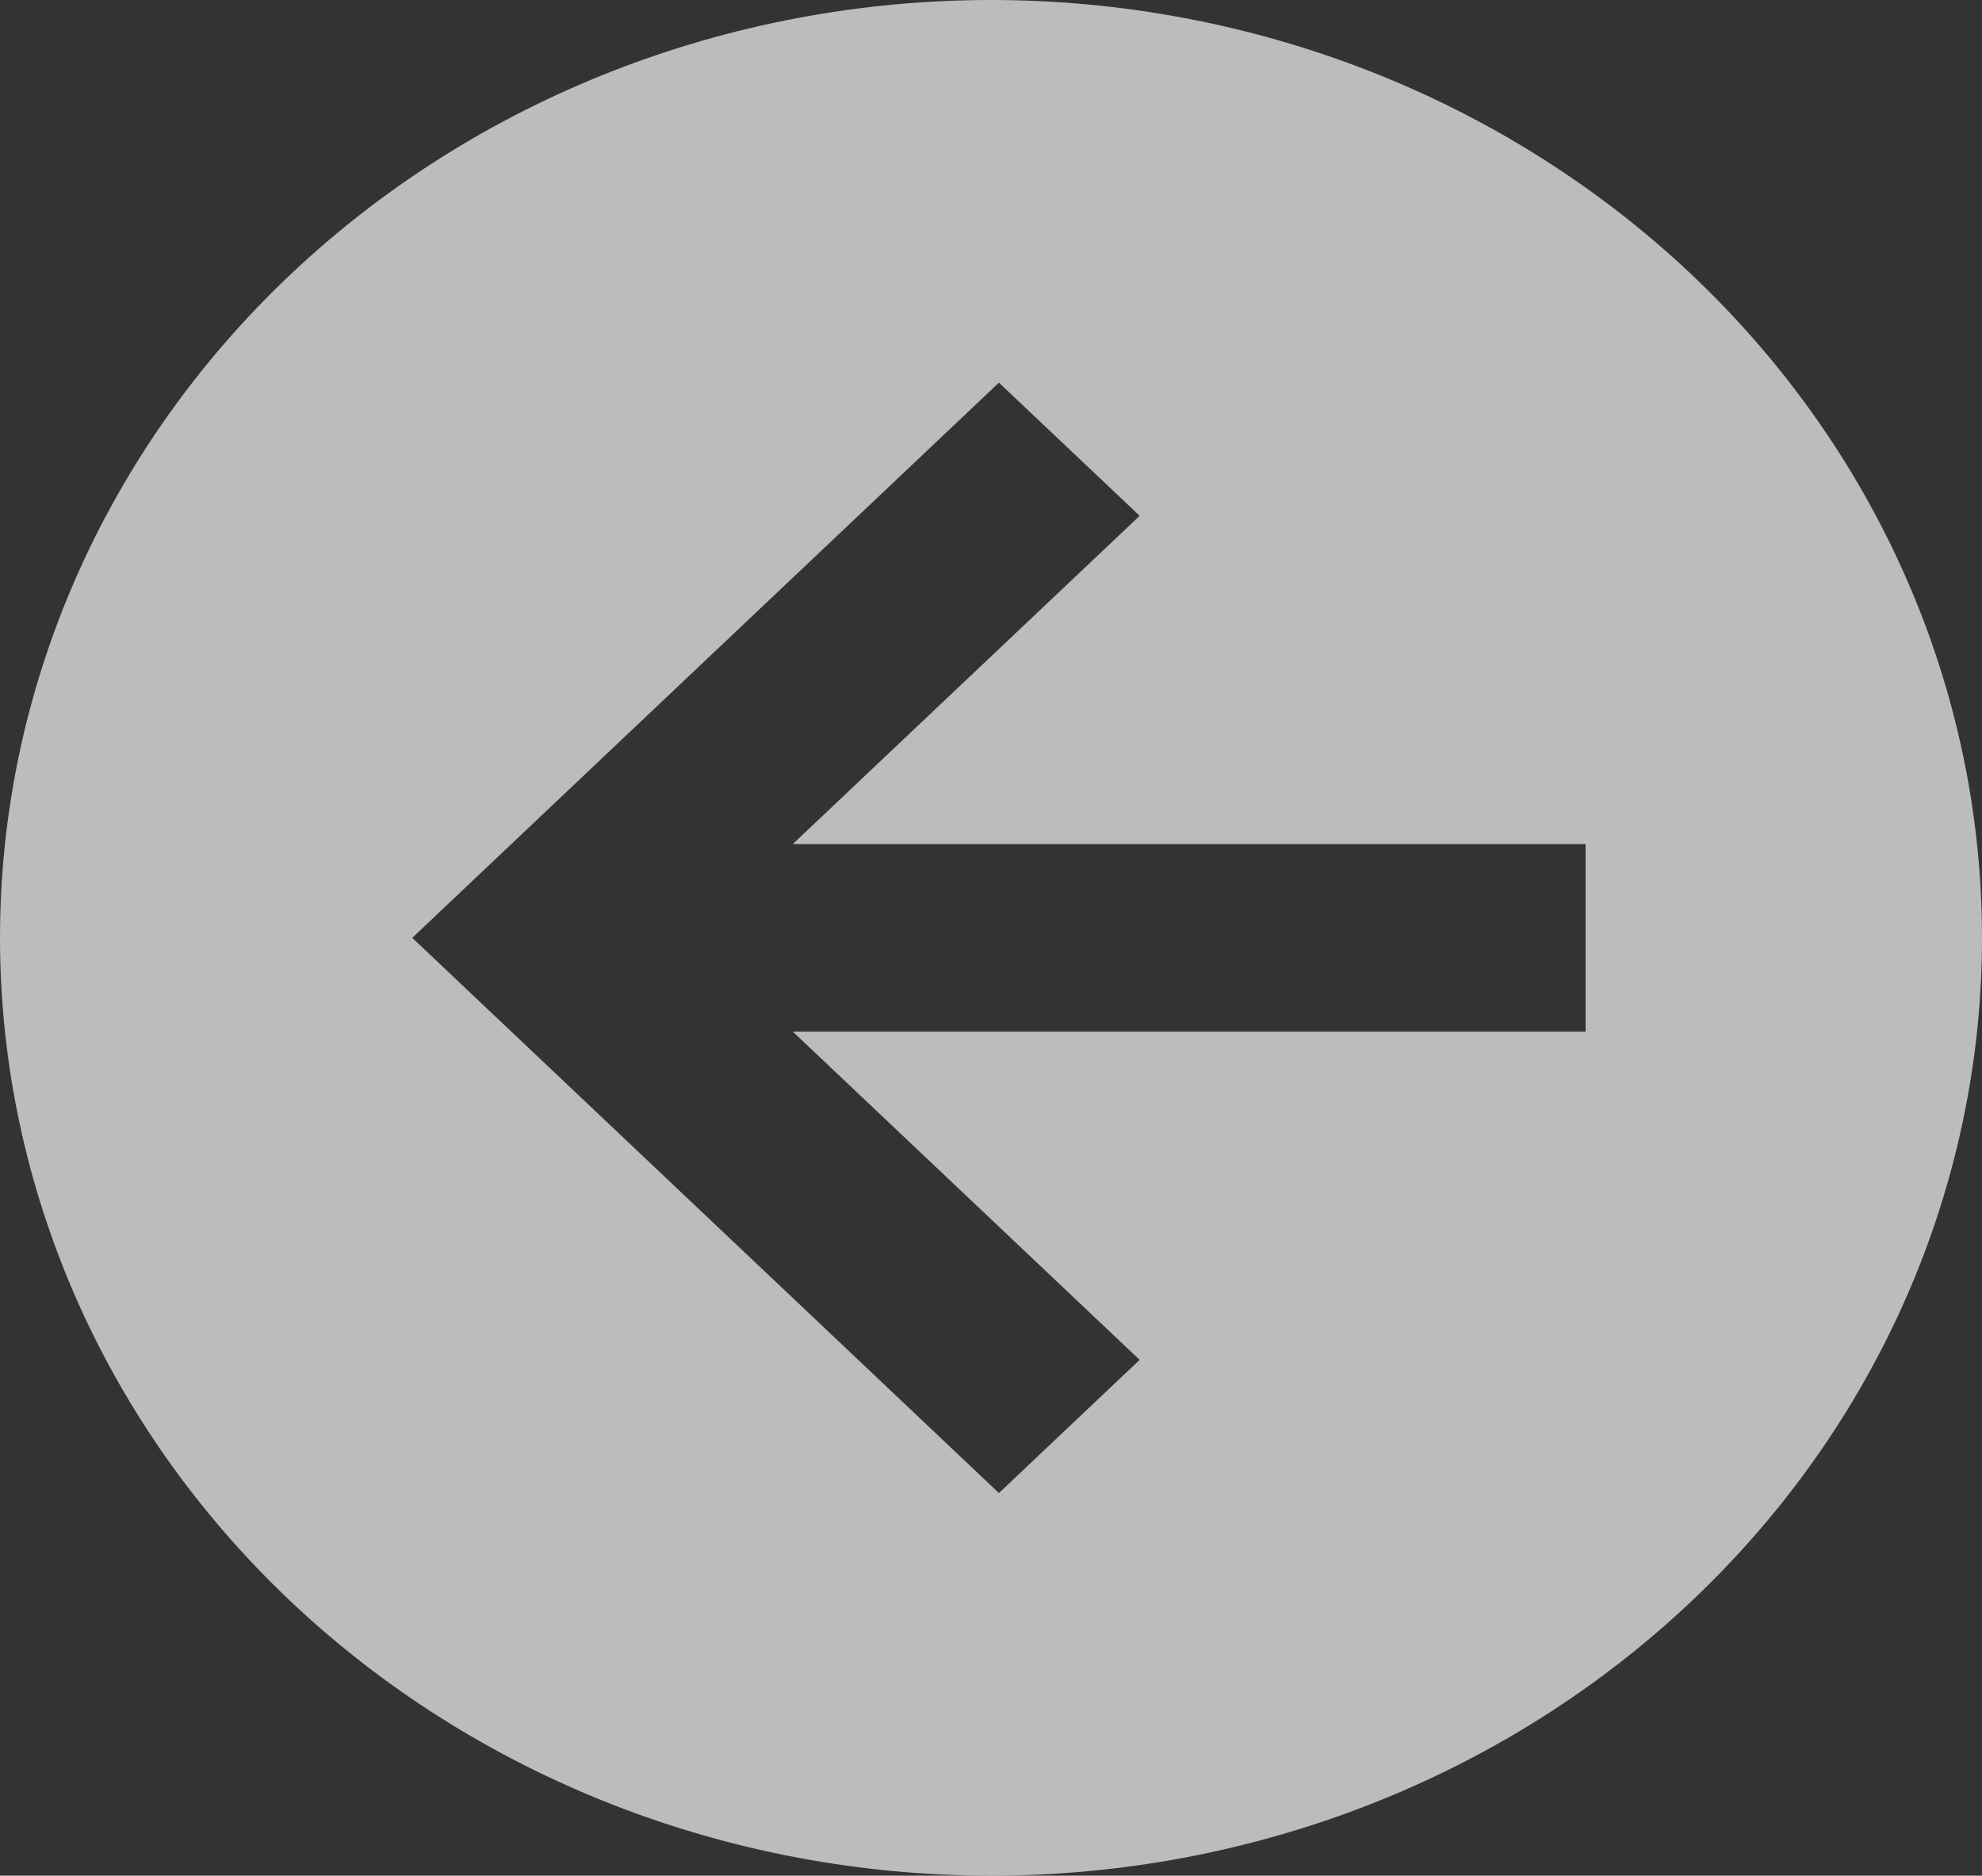 <svg width="93" height="88" viewBox="0 0 93 88" fill="none" xmlns="http://www.w3.org/2000/svg">
<rect x="0" y="0" width="93" height="88" fill="#333333" stroke="none"/>
<path d="M0 44C0 32.331 4.899 21.139 13.62 12.887C22.34 4.636 34.167 0 46.5 0C52.606 0 58.653 1.138 64.295 3.349C69.936 5.561 75.062 8.802 79.38 12.887C83.698 16.973 87.124 21.824 89.46 27.162C91.797 32.5 93 38.222 93 44C93 55.669 88.101 66.861 79.38 75.113C70.66 83.364 58.833 88 46.5 88C40.394 88 34.347 86.862 28.705 84.651C23.064 82.439 17.938 79.198 13.62 75.113C4.899 66.861 0 55.669 0 44ZM74.4 39.6H37.2L53.475 24.2L46.872 17.952L19.344 44L46.872 70.048L53.475 63.8L37.2 48.4H74.4V39.6Z" fill="white" fill-opacity="0.67"/>
</svg>
